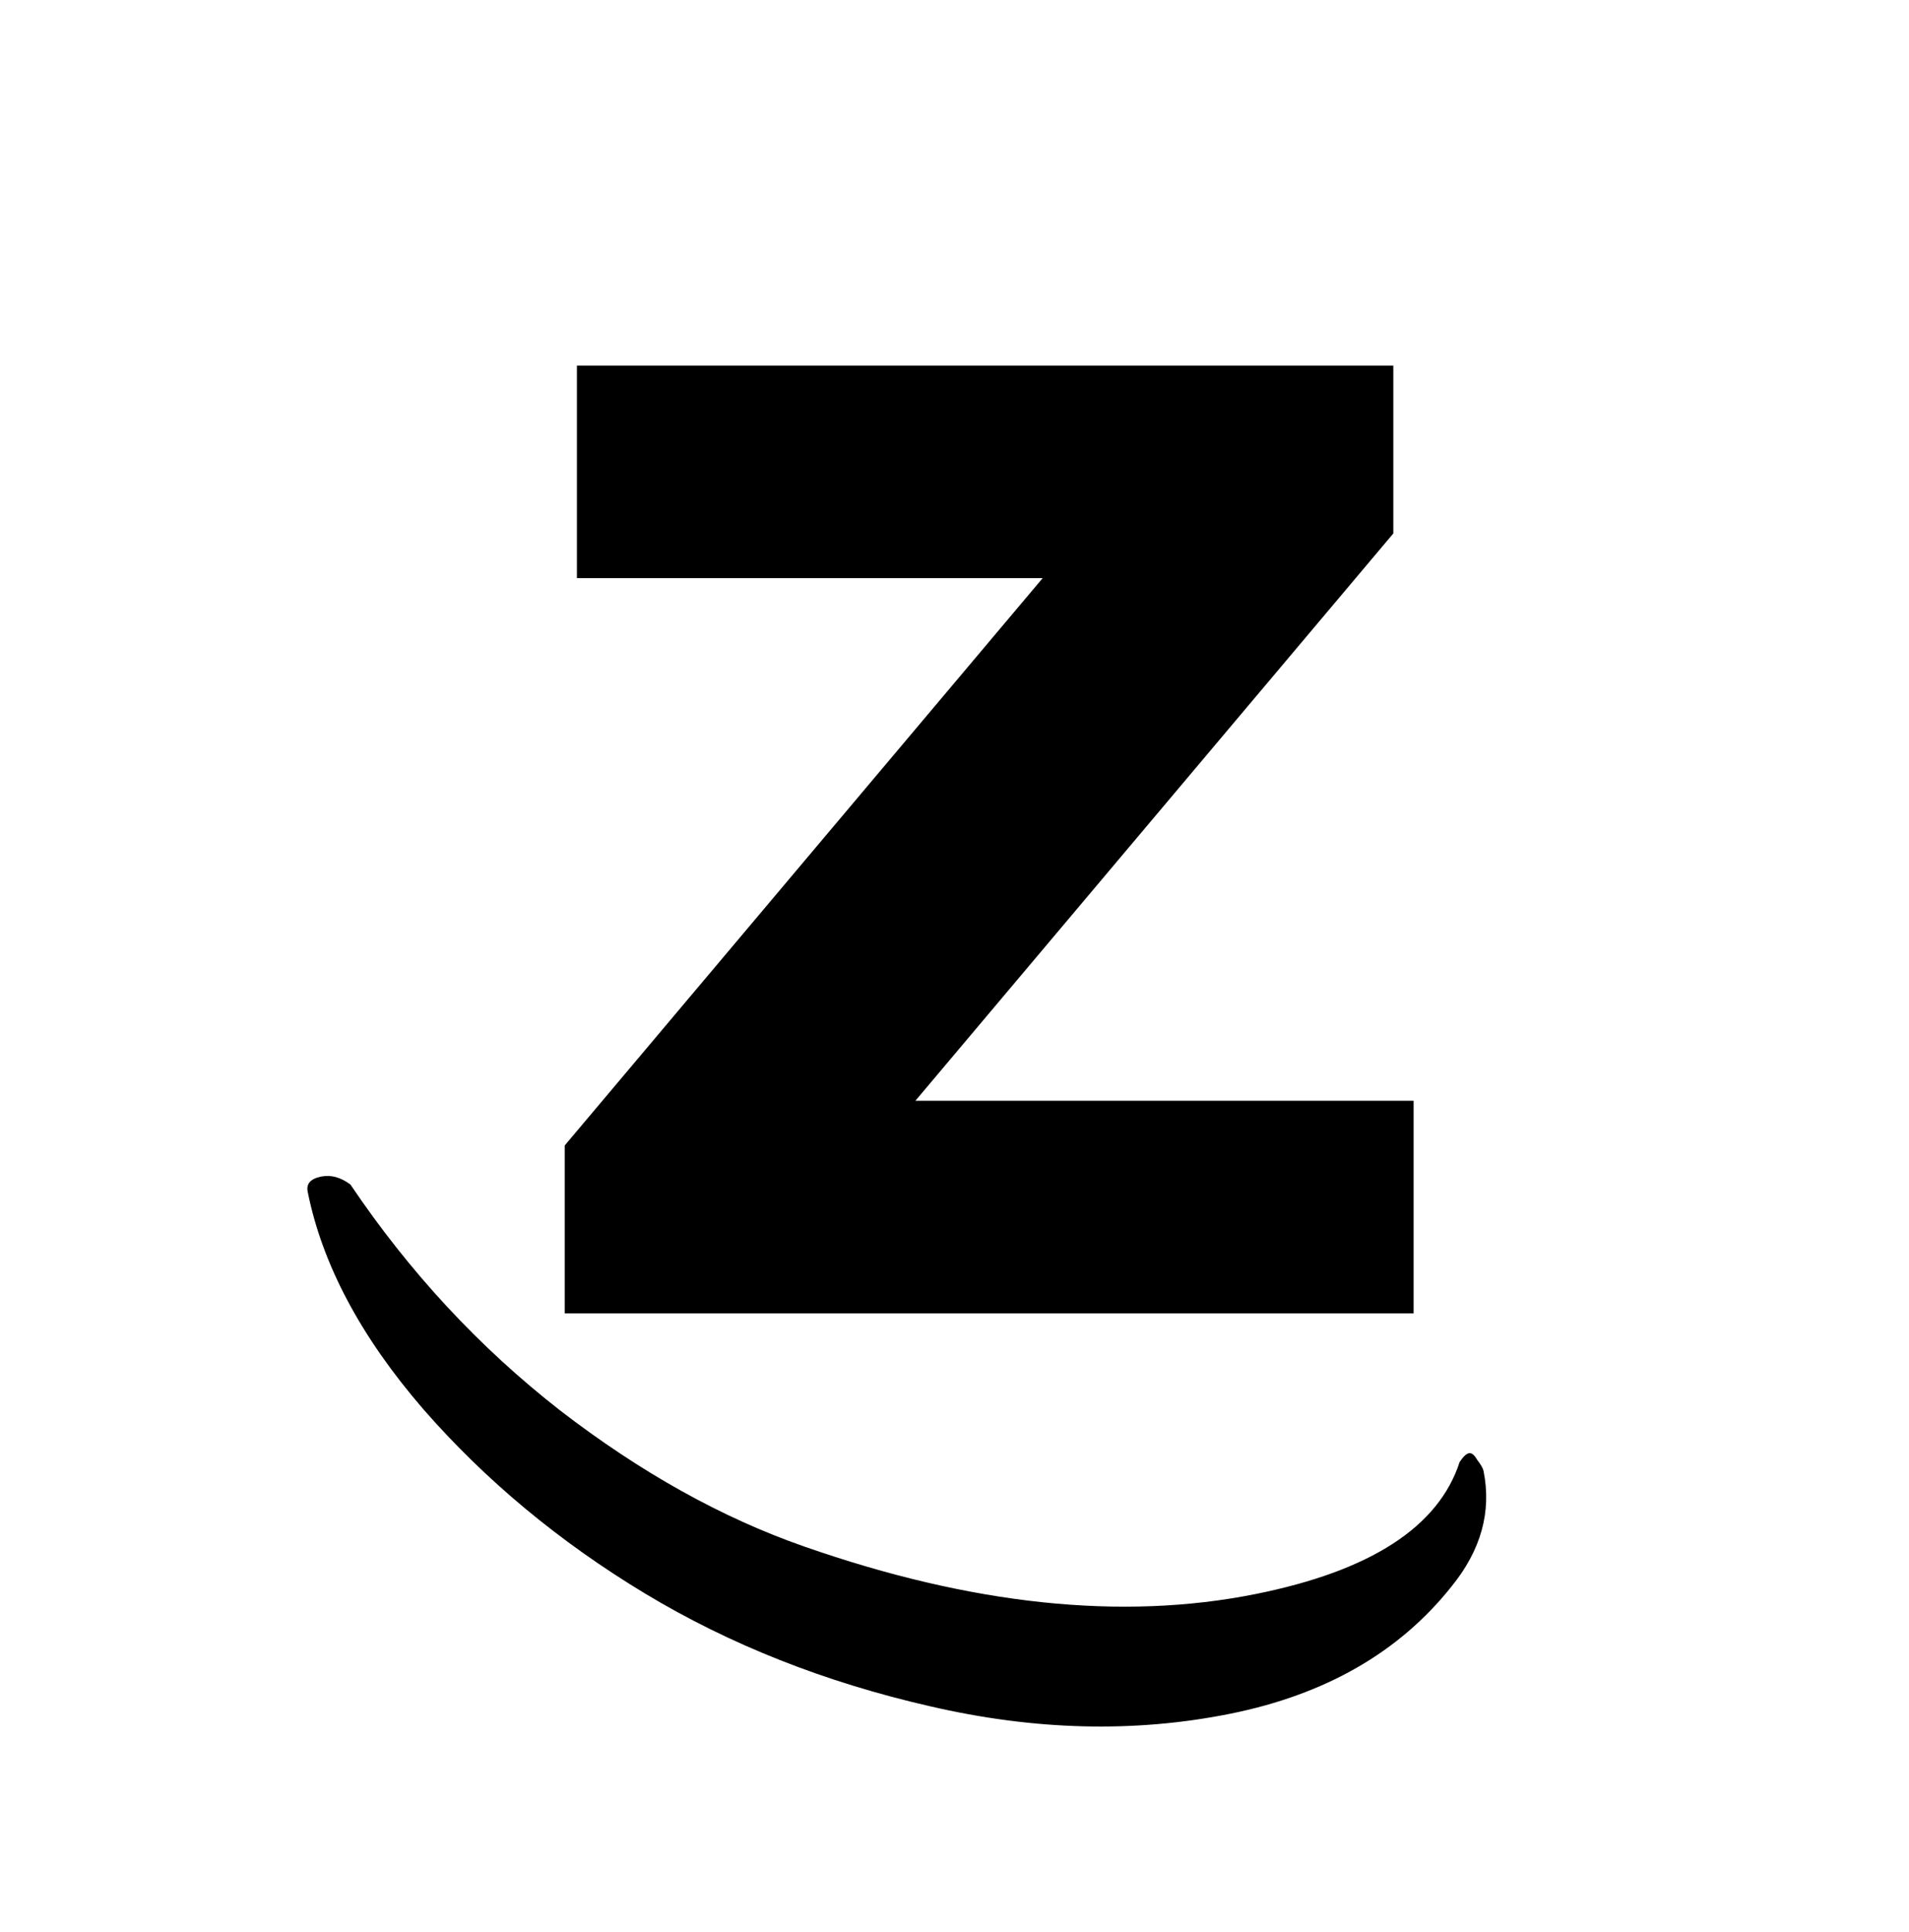 <svg width="423" height="428" viewBox="0 0 423 428" fill="none" xmlns="http://www.w3.org/2000/svg">
<path d="M313.233 243.9V291H125.133V253.8L231.033 128.1H127.833V81H308.733V118.2L202.833 243.9H313.233Z" fill="black"/>
<path d="M323.432 323.932C324.216 322.755 324.902 322.107 325.49 321.989C326.078 321.871 326.686 322.361 327.315 323.459C328.139 324.518 328.61 325.341 328.728 325.93C330.537 334.95 328.168 343.482 321.622 351.527C310.058 366.084 293.687 375.486 272.509 379.733C251.331 383.98 229.189 383.423 206.084 378.061C182.782 372.738 161.735 364.414 142.941 353.088C123.912 341.605 107.51 327.964 93.734 312.164C79.92 296.168 71.4 280.13 68.176 264.05C67.822 262.285 68.821 261.167 71.175 260.695C73.332 260.262 75.489 260.85 77.647 262.457C90.719 281.865 106.201 298.547 124.093 312.502C141.947 326.26 159.975 336.311 178.178 342.656C215.25 355.62 248.592 359.134 278.202 353.196C303.695 348.084 318.771 338.329 323.432 323.932Z" fill="black"/>
</svg>
